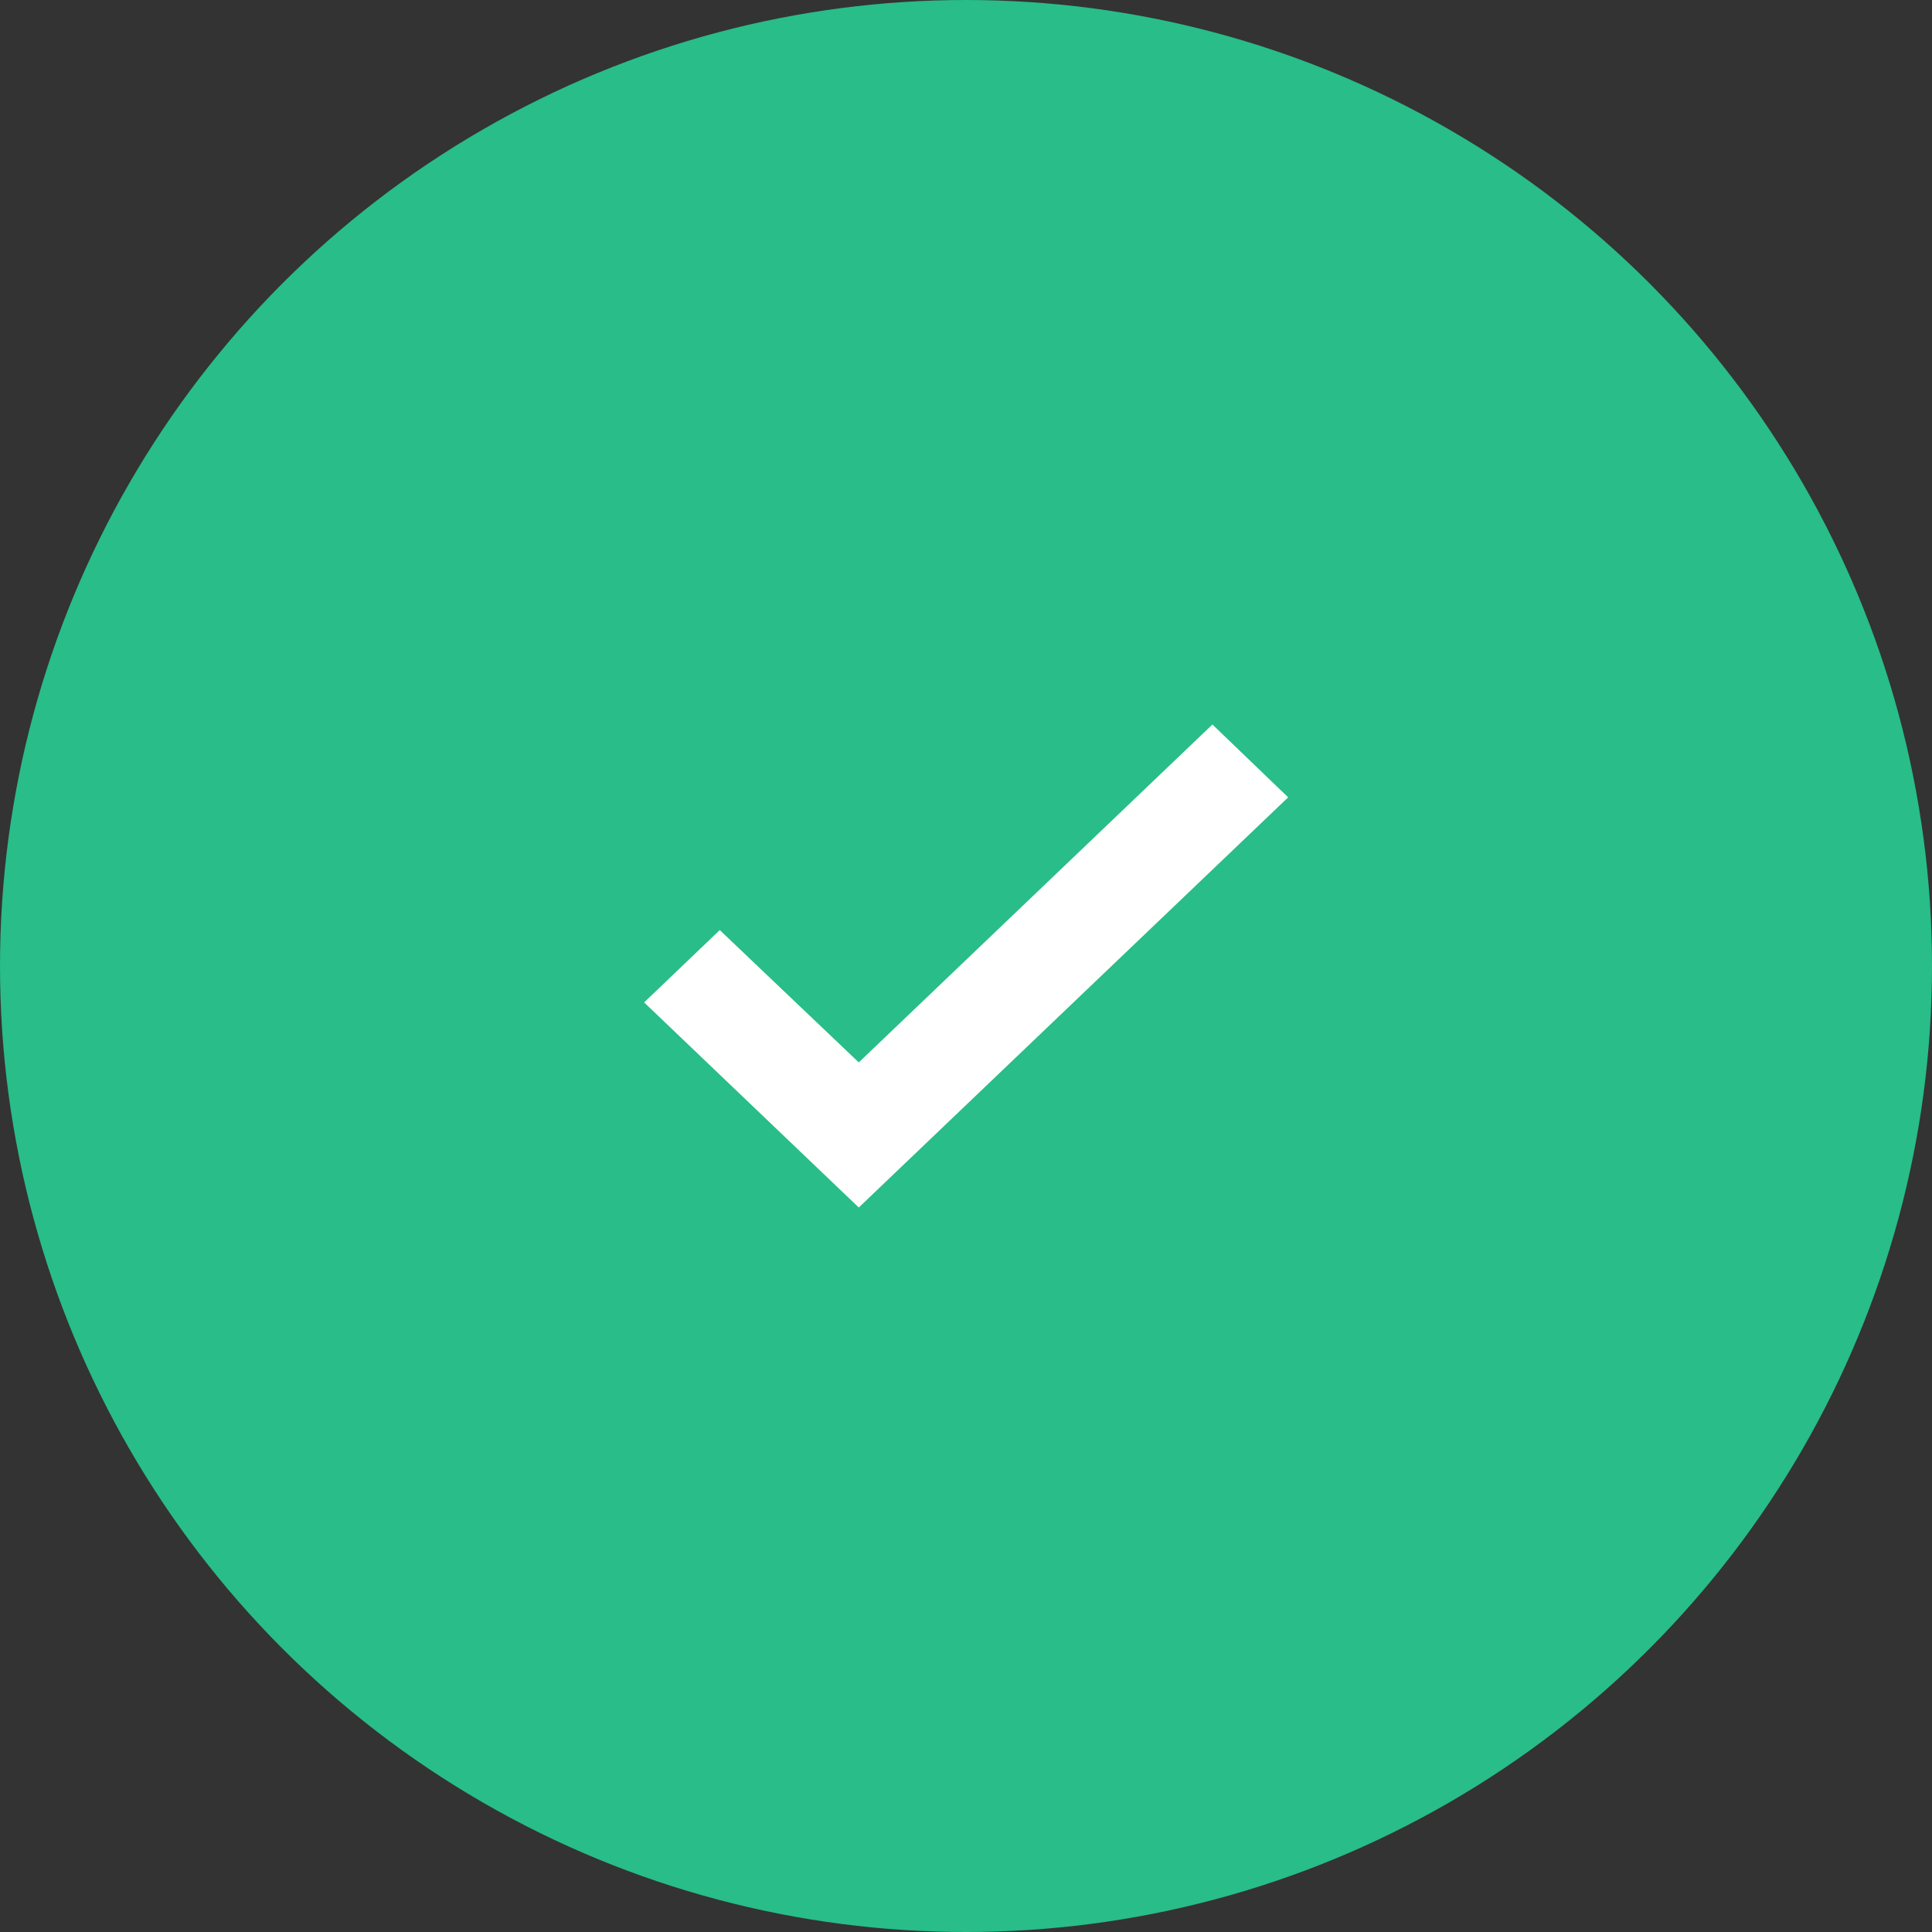 <svg width="20" height="20" viewBox="0 0 20 20" fill="none" xmlns="http://www.w3.org/2000/svg">
<rect x="0" y="0" width="20" height="20" fill="#333333" stroke="none"/>
<circle cx="10" cy="10" r="10" fill="#28BD89"/>
<path d="M12.551 7.5L8.89 10.998L7.451 9.628L6.668 10.377L8.89 12.5L13.335 8.254L12.551 7.5Z" fill="white"/>
</svg>
